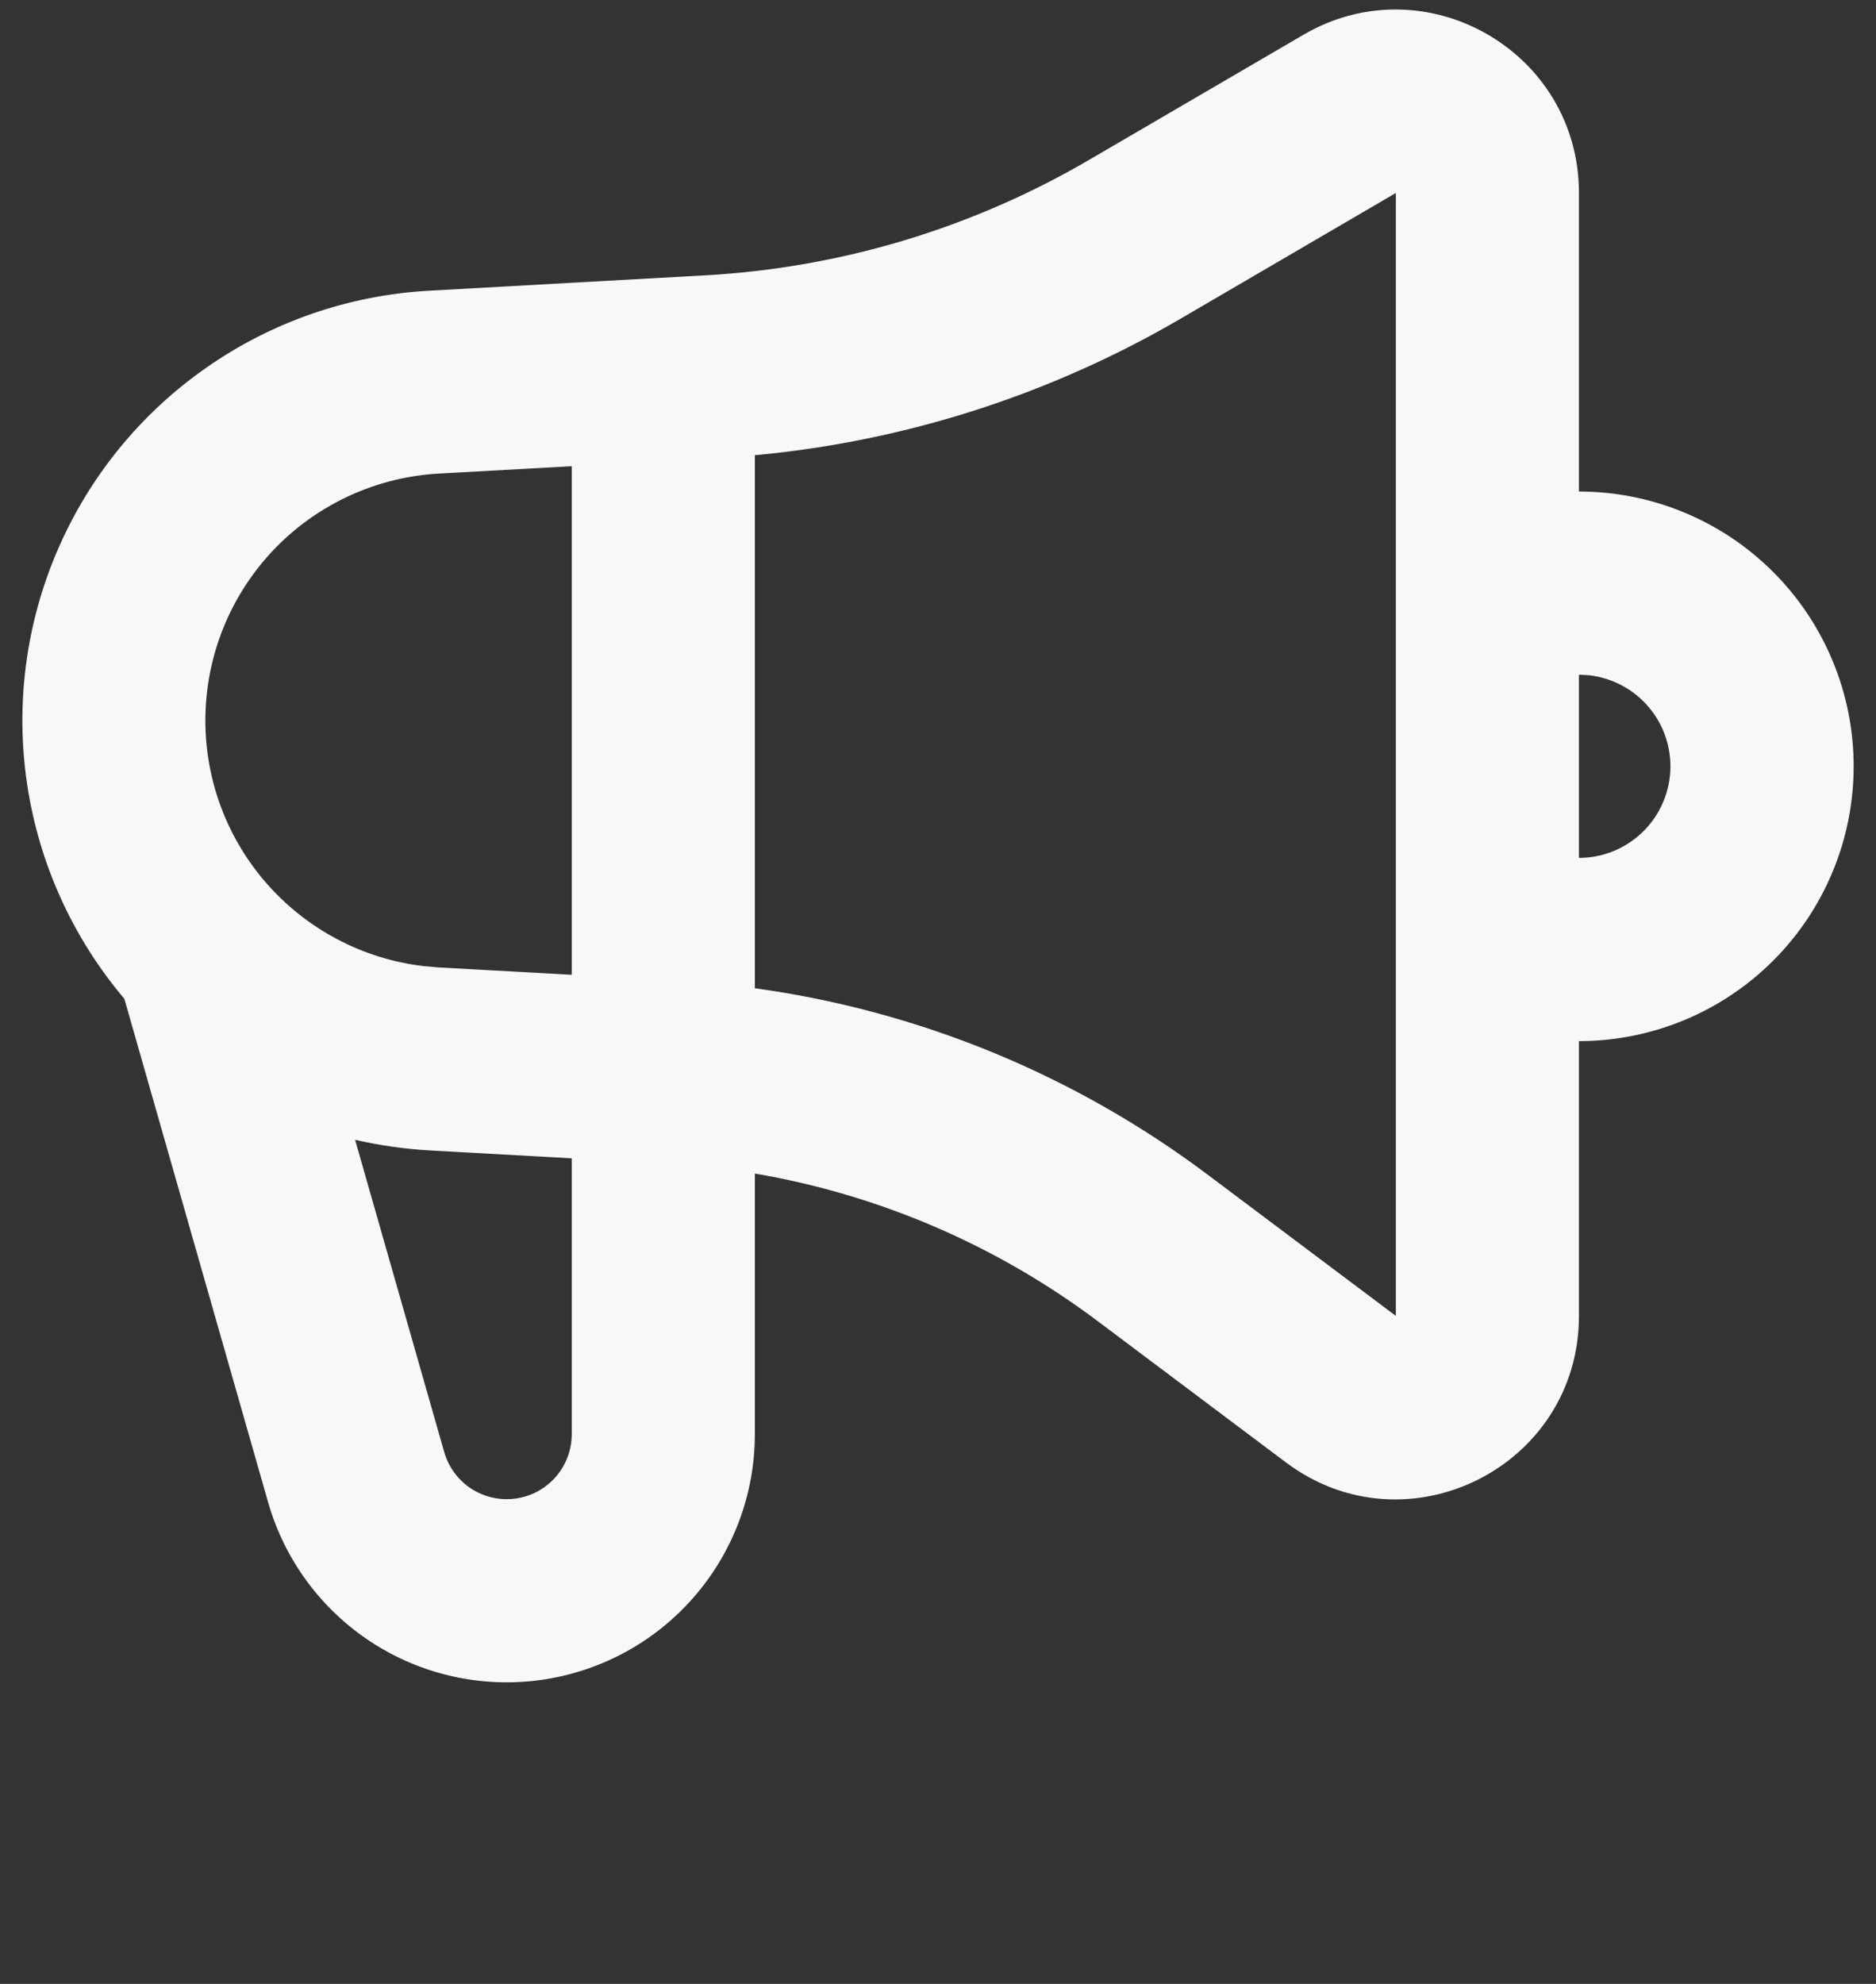 <svg width="35" height="37" viewBox="0 0 35 37" fill="none" xmlns="http://www.w3.org/2000/svg">
<rect x="0" y="0" width="35" height="37" fill="#333333" stroke="none"/>
<path fill-rule="evenodd" clip-rule="evenodd" d="M29.458 3.599V9.167C30.131 9.167 30.798 9.299 31.419 9.557C32.041 9.814 32.606 10.192 33.082 10.668C33.558 11.144 33.936 11.709 34.193 12.331C34.451 12.952 34.583 13.619 34.583 14.292C34.583 14.965 34.451 15.631 34.193 16.253C33.936 16.875 33.558 17.44 33.082 17.916C32.606 18.392 32.041 18.769 31.419 19.027C30.798 19.284 30.131 19.417 29.458 19.417V24.542C29.458 27.357 26.245 28.965 23.992 27.275L20.472 24.634C18.591 23.224 16.401 22.282 14.083 21.887V26.745C14.084 27.862 13.68 28.942 12.947 29.784C12.214 30.627 11.201 31.176 10.095 31.331C8.989 31.486 7.865 31.236 6.929 30.627C5.992 30.017 5.308 29.09 5.002 28.017L2.32 18.628C1.355 17.488 0.726 16.101 0.506 14.624C0.285 13.147 0.481 11.637 1.072 10.265C1.662 8.893 2.623 7.713 3.848 6.858C5.072 6.002 6.51 5.505 8.002 5.422L13.157 5.135C15.68 4.995 18.133 4.258 20.315 2.984L24.32 0.647C26.599 -0.68 29.458 0.962 29.458 3.599ZM6.625 21.258L8.287 27.079C8.367 27.36 8.546 27.604 8.791 27.764C9.037 27.923 9.332 27.989 9.622 27.948C9.912 27.908 10.177 27.764 10.37 27.543C10.562 27.322 10.667 27.038 10.667 26.745V21.603L8.002 21.455C7.538 21.427 7.078 21.361 6.625 21.258ZM26.042 3.599L22.036 5.938C19.603 7.359 16.889 8.23 14.083 8.49V18.431C17.136 18.851 20.042 20.042 22.522 21.901L26.042 24.542V3.599ZM10.667 8.695L8.19 8.832C7.037 8.896 5.951 9.389 5.144 10.214C4.338 11.04 3.87 12.138 3.834 13.292C3.797 14.445 4.194 15.57 4.947 16.445C5.7 17.32 6.753 17.881 7.899 18.018L8.19 18.043L10.667 18.18V8.695ZM29.458 12.583V16C29.894 16 30.312 15.833 30.629 15.534C30.946 15.235 31.136 14.826 31.162 14.392C31.187 13.957 31.046 13.529 30.766 13.195C30.487 12.861 30.09 12.647 29.658 12.595L29.458 12.583Z" fill="#F8F8F8"/>
</svg>
